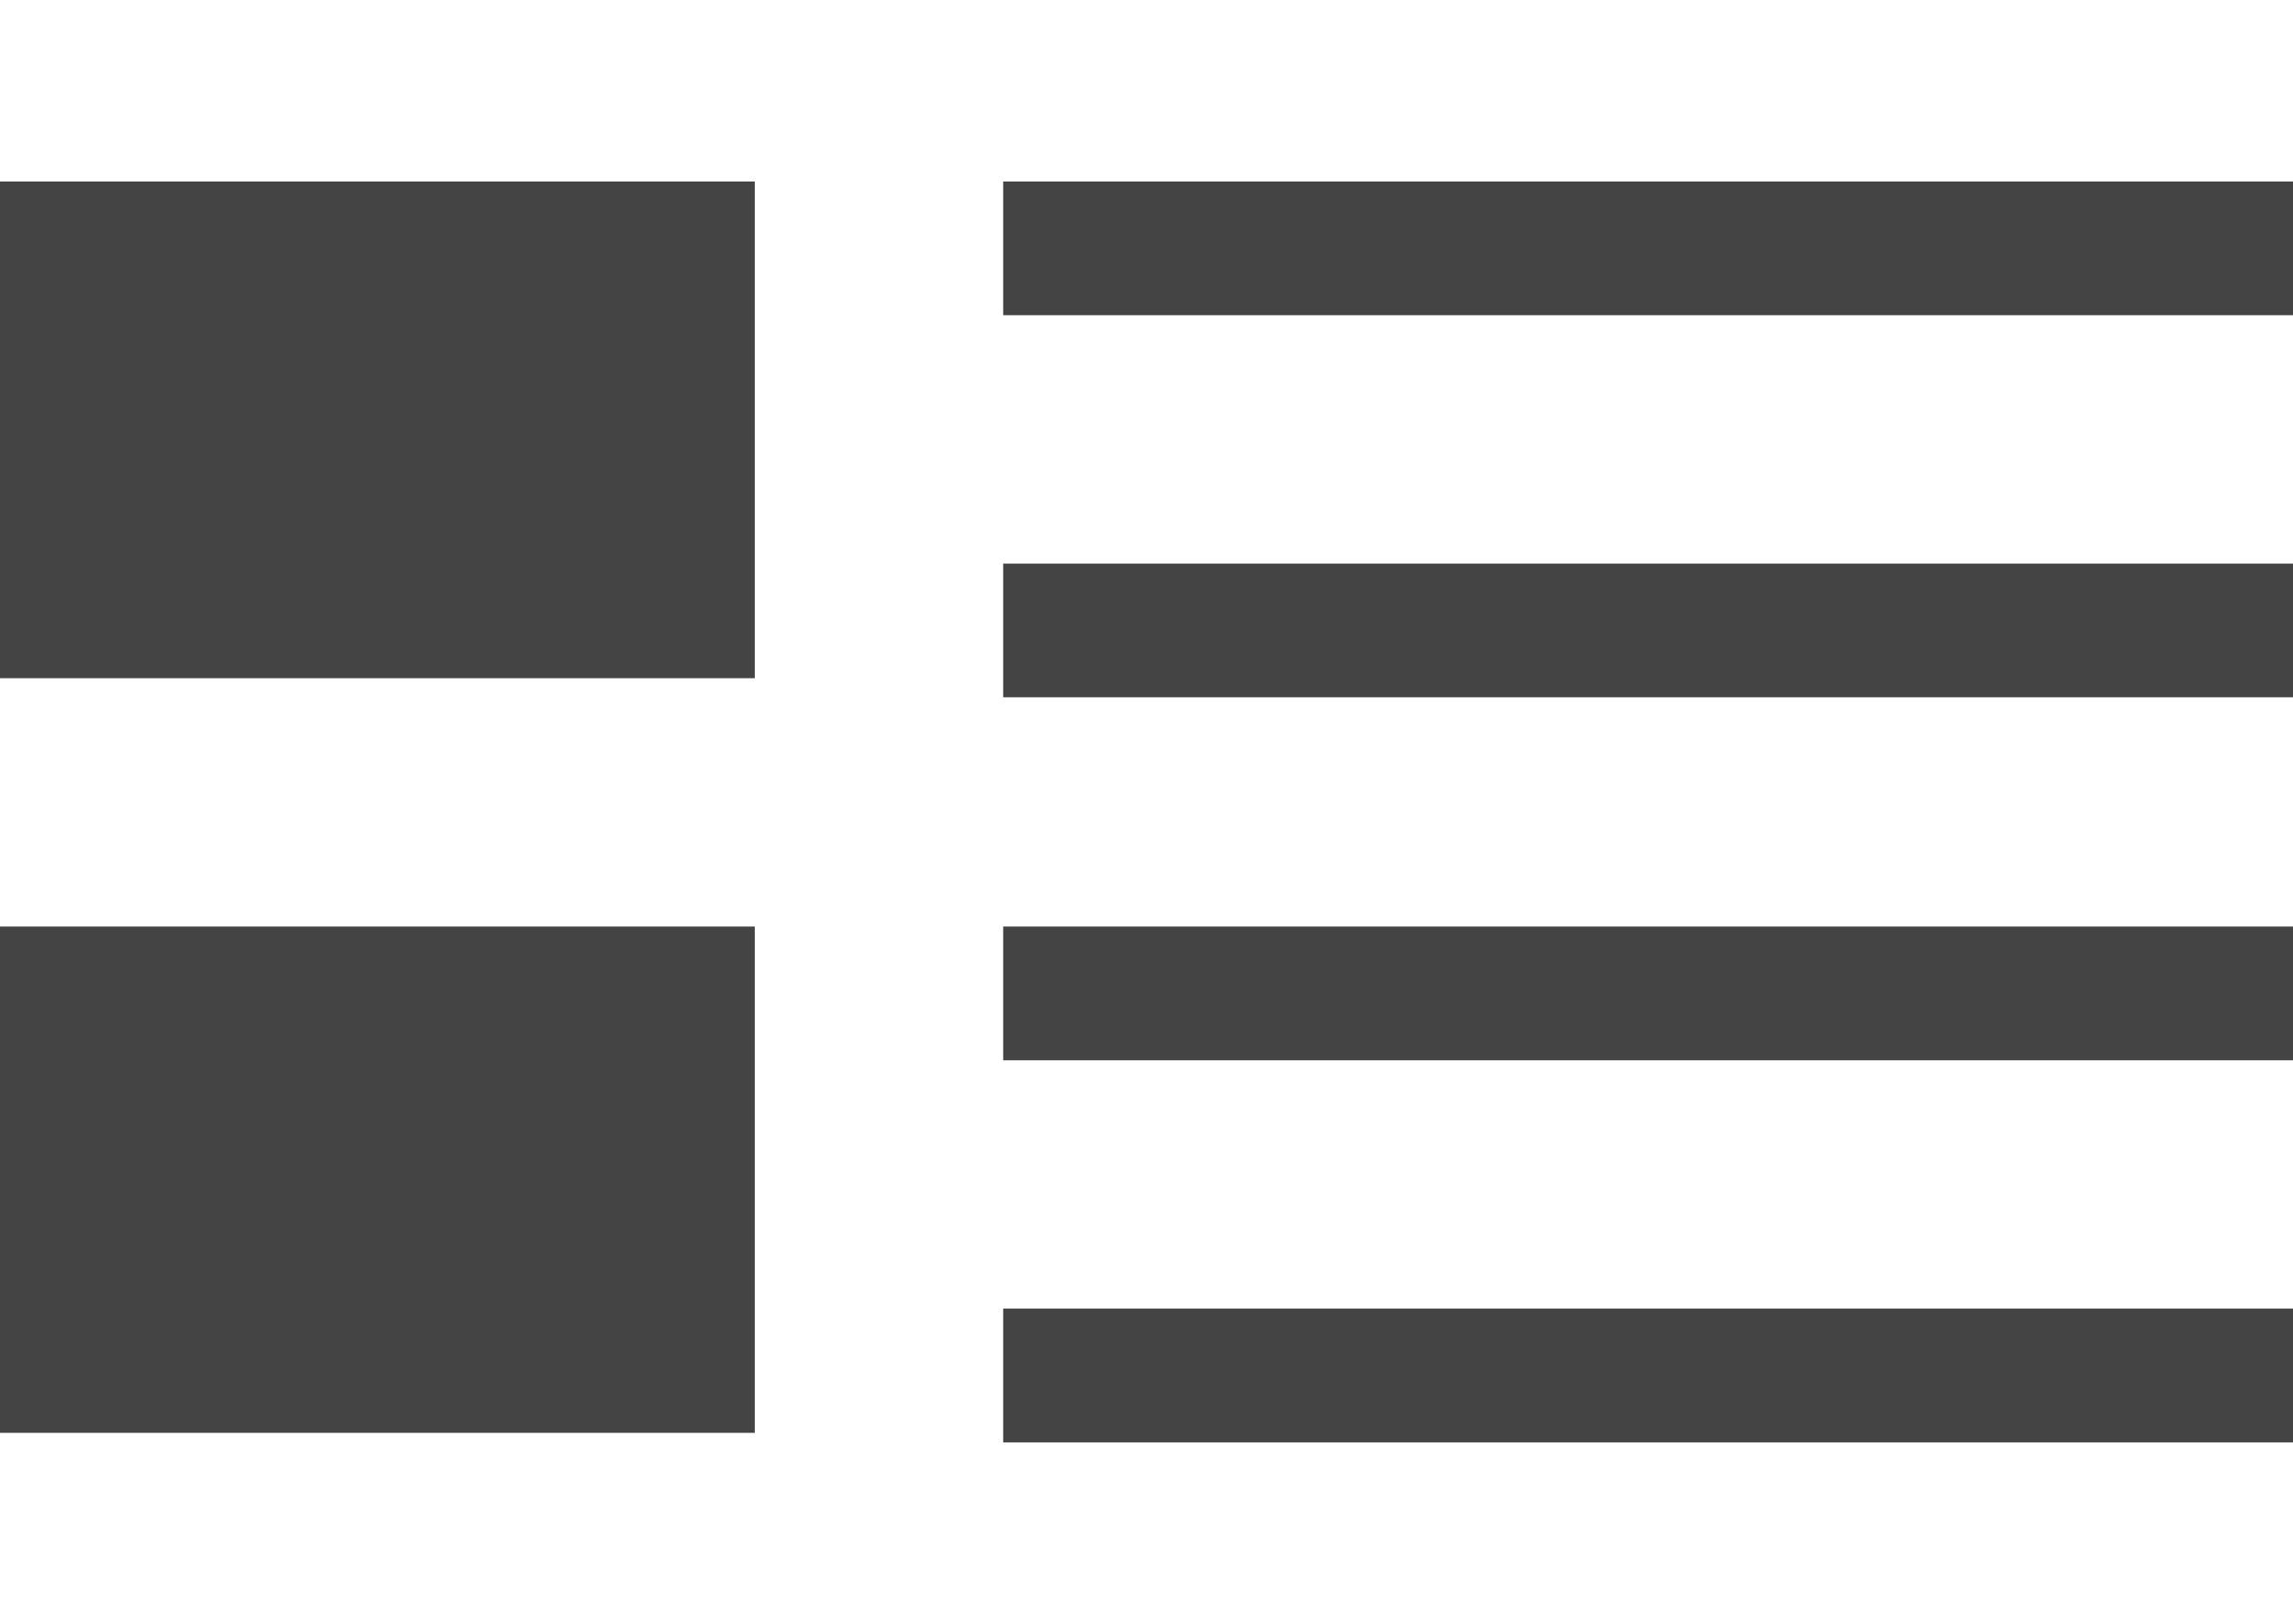 <?xml version="1.0" encoding="utf-8"?>
<!-- Generator: Adobe Illustrator 25.2.1, SVG Export Plug-In . SVG Version: 6.00 Build 0)  -->
<svg version="1.1" id="Ebene_1" xmlns="http://www.w3.org/2000/svg" xmlns:xlink="http://www.w3.org/1999/xlink" x="0px" y="0px"
	 viewBox="0 0 24 17" style="enable-background:new 0 0 24 17;" xml:space="preserve">
<style type="text/css">
	.st0{fill:#444444;}
</style>
<path class="st0" d="M10.5,13.7H24v1.4H10.5V13.7z M24,9.7H10.5v1.4H24V9.7z M24,1.9H10.5v1.4H24V1.9z M24,5.9H10.5v1.4H24V5.9z
	 M7.9,1.9H0v5.2h7.9C7.9,7.1,7.9,1.9,7.9,1.9z"/>
<path class="st0" d="M7.9,9.7H0V15h7.9C7.9,15,7.9,9.7,7.9,9.7z"/>
</svg>
